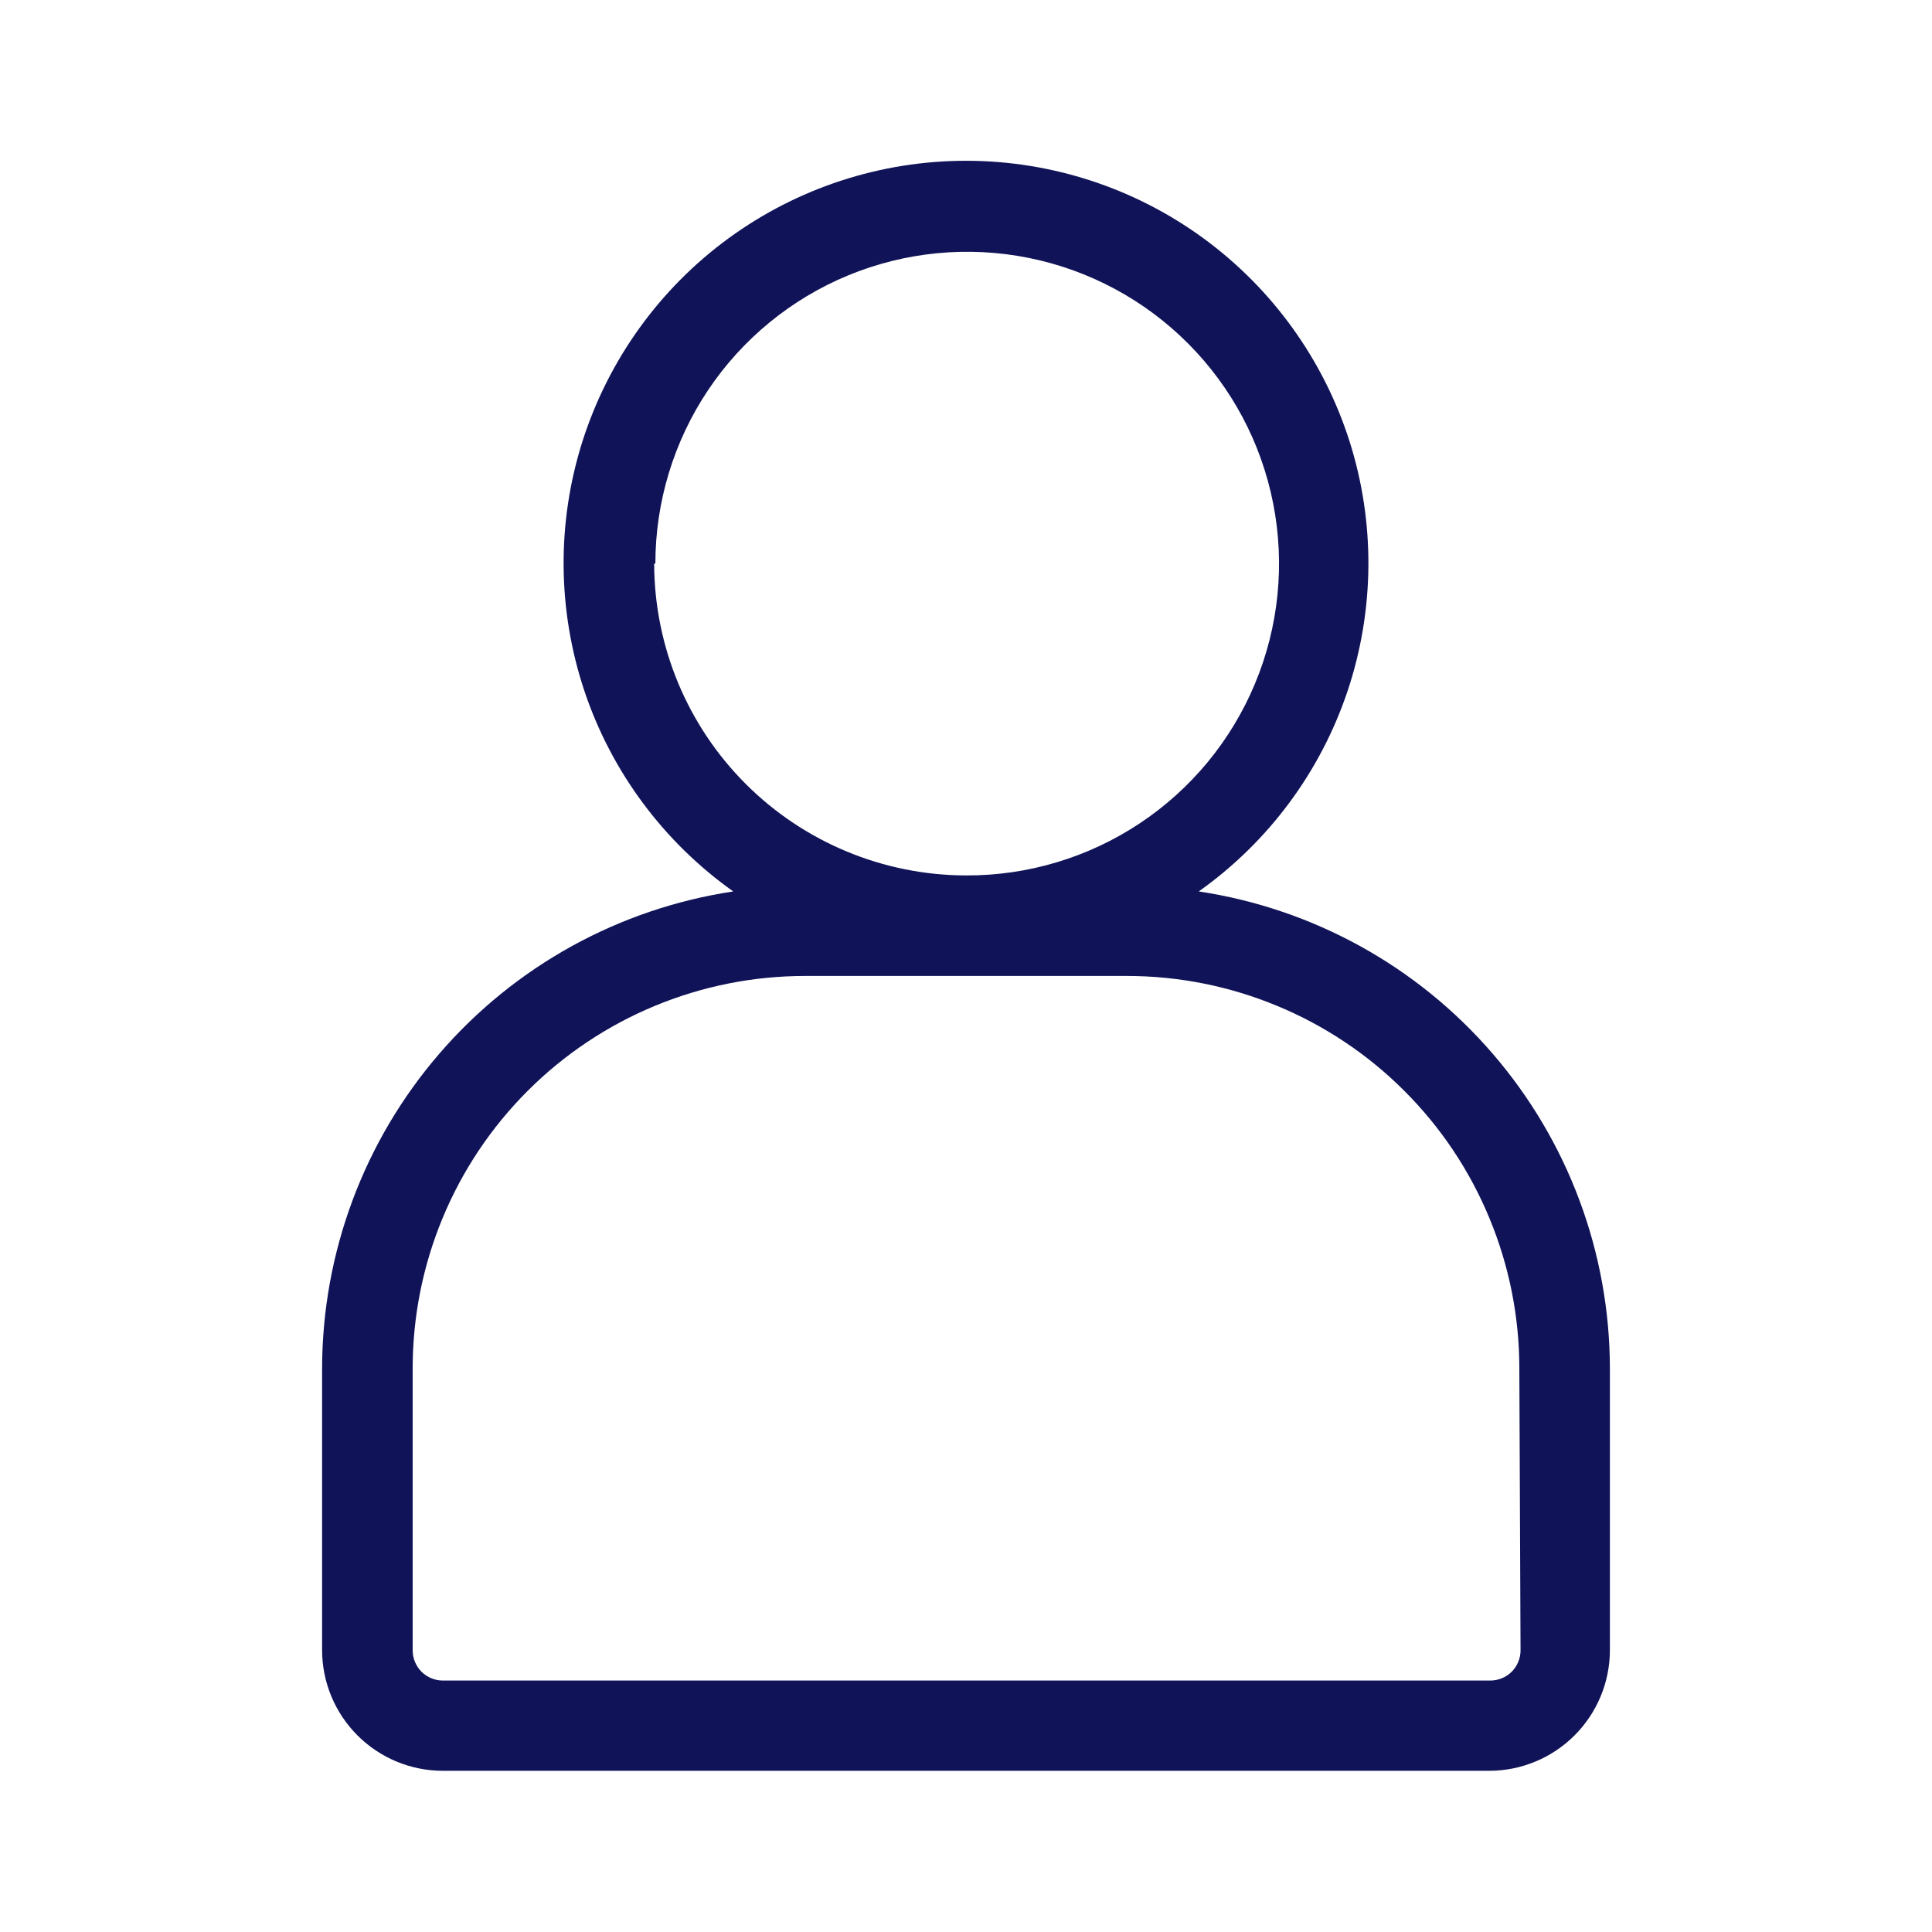 <svg width="32" height="32" viewBox="0 0 32 32" fill="none" xmlns="http://www.w3.org/2000/svg">
<g clip-path="url(#clip0_1_157)">
<path d="M19.855 14.765C21.009 13.947 21.872 12.784 22.321 11.443C22.769 10.101 22.78 8.652 22.351 7.305C21.921 5.958 21.075 4.782 19.933 3.947C18.792 3.113 17.414 2.663 16 2.663C14.586 2.663 13.209 3.113 12.067 3.947C10.925 4.782 10.079 5.958 9.649 7.305C9.22 8.652 9.231 10.101 9.679 11.443C10.128 12.784 10.992 13.947 12.145 14.765C10.253 15.05 8.525 16.003 7.276 17.453C6.026 18.902 5.338 20.751 5.335 22.665V27.33C5.335 27.86 5.546 28.369 5.921 28.744C6.296 29.119 6.805 29.33 7.335 29.33H24.665C25.195 29.33 25.704 29.119 26.079 28.744C26.454 28.369 26.665 27.86 26.665 27.33V22.665C26.662 20.751 25.974 18.902 24.724 17.453C23.475 16.003 21.747 15.05 19.855 14.765ZM10.855 9.335C10.855 8.313 11.159 7.313 11.727 6.463C12.295 5.614 13.103 4.952 14.048 4.561C14.993 4.171 16.033 4.07 17.035 4.271C18.038 4.472 18.958 4.966 19.679 5.69C20.401 6.414 20.891 7.336 21.088 8.34C21.285 9.343 21.18 10.382 20.786 11.325C20.392 12.269 19.727 13.074 18.875 13.639C18.023 14.204 17.022 14.504 16 14.5C14.631 14.497 13.319 13.952 12.351 12.984C11.383 12.016 10.838 10.704 10.835 9.335H10.855ZM25.185 27.335C25.185 27.468 25.132 27.595 25.039 27.689C24.945 27.782 24.818 27.835 24.685 27.835H7.335C7.202 27.835 7.075 27.782 6.981 27.689C6.888 27.595 6.835 27.468 6.835 27.335V22.665C6.835 20.941 7.52 19.288 8.739 18.069C9.958 16.85 11.611 16.165 13.335 16.165H18.665C19.519 16.165 20.364 16.333 21.152 16.66C21.941 16.986 22.658 17.465 23.261 18.069C23.865 18.672 24.344 19.389 24.67 20.178C24.997 20.966 25.165 21.811 25.165 22.665L25.185 27.335Z" fill="#101357"/>
</g>
<defs>
<clipPath id="clip0_1_157">
<rect width="32" height="32" fill="white"/>
</clipPath>
</defs>
</svg>
